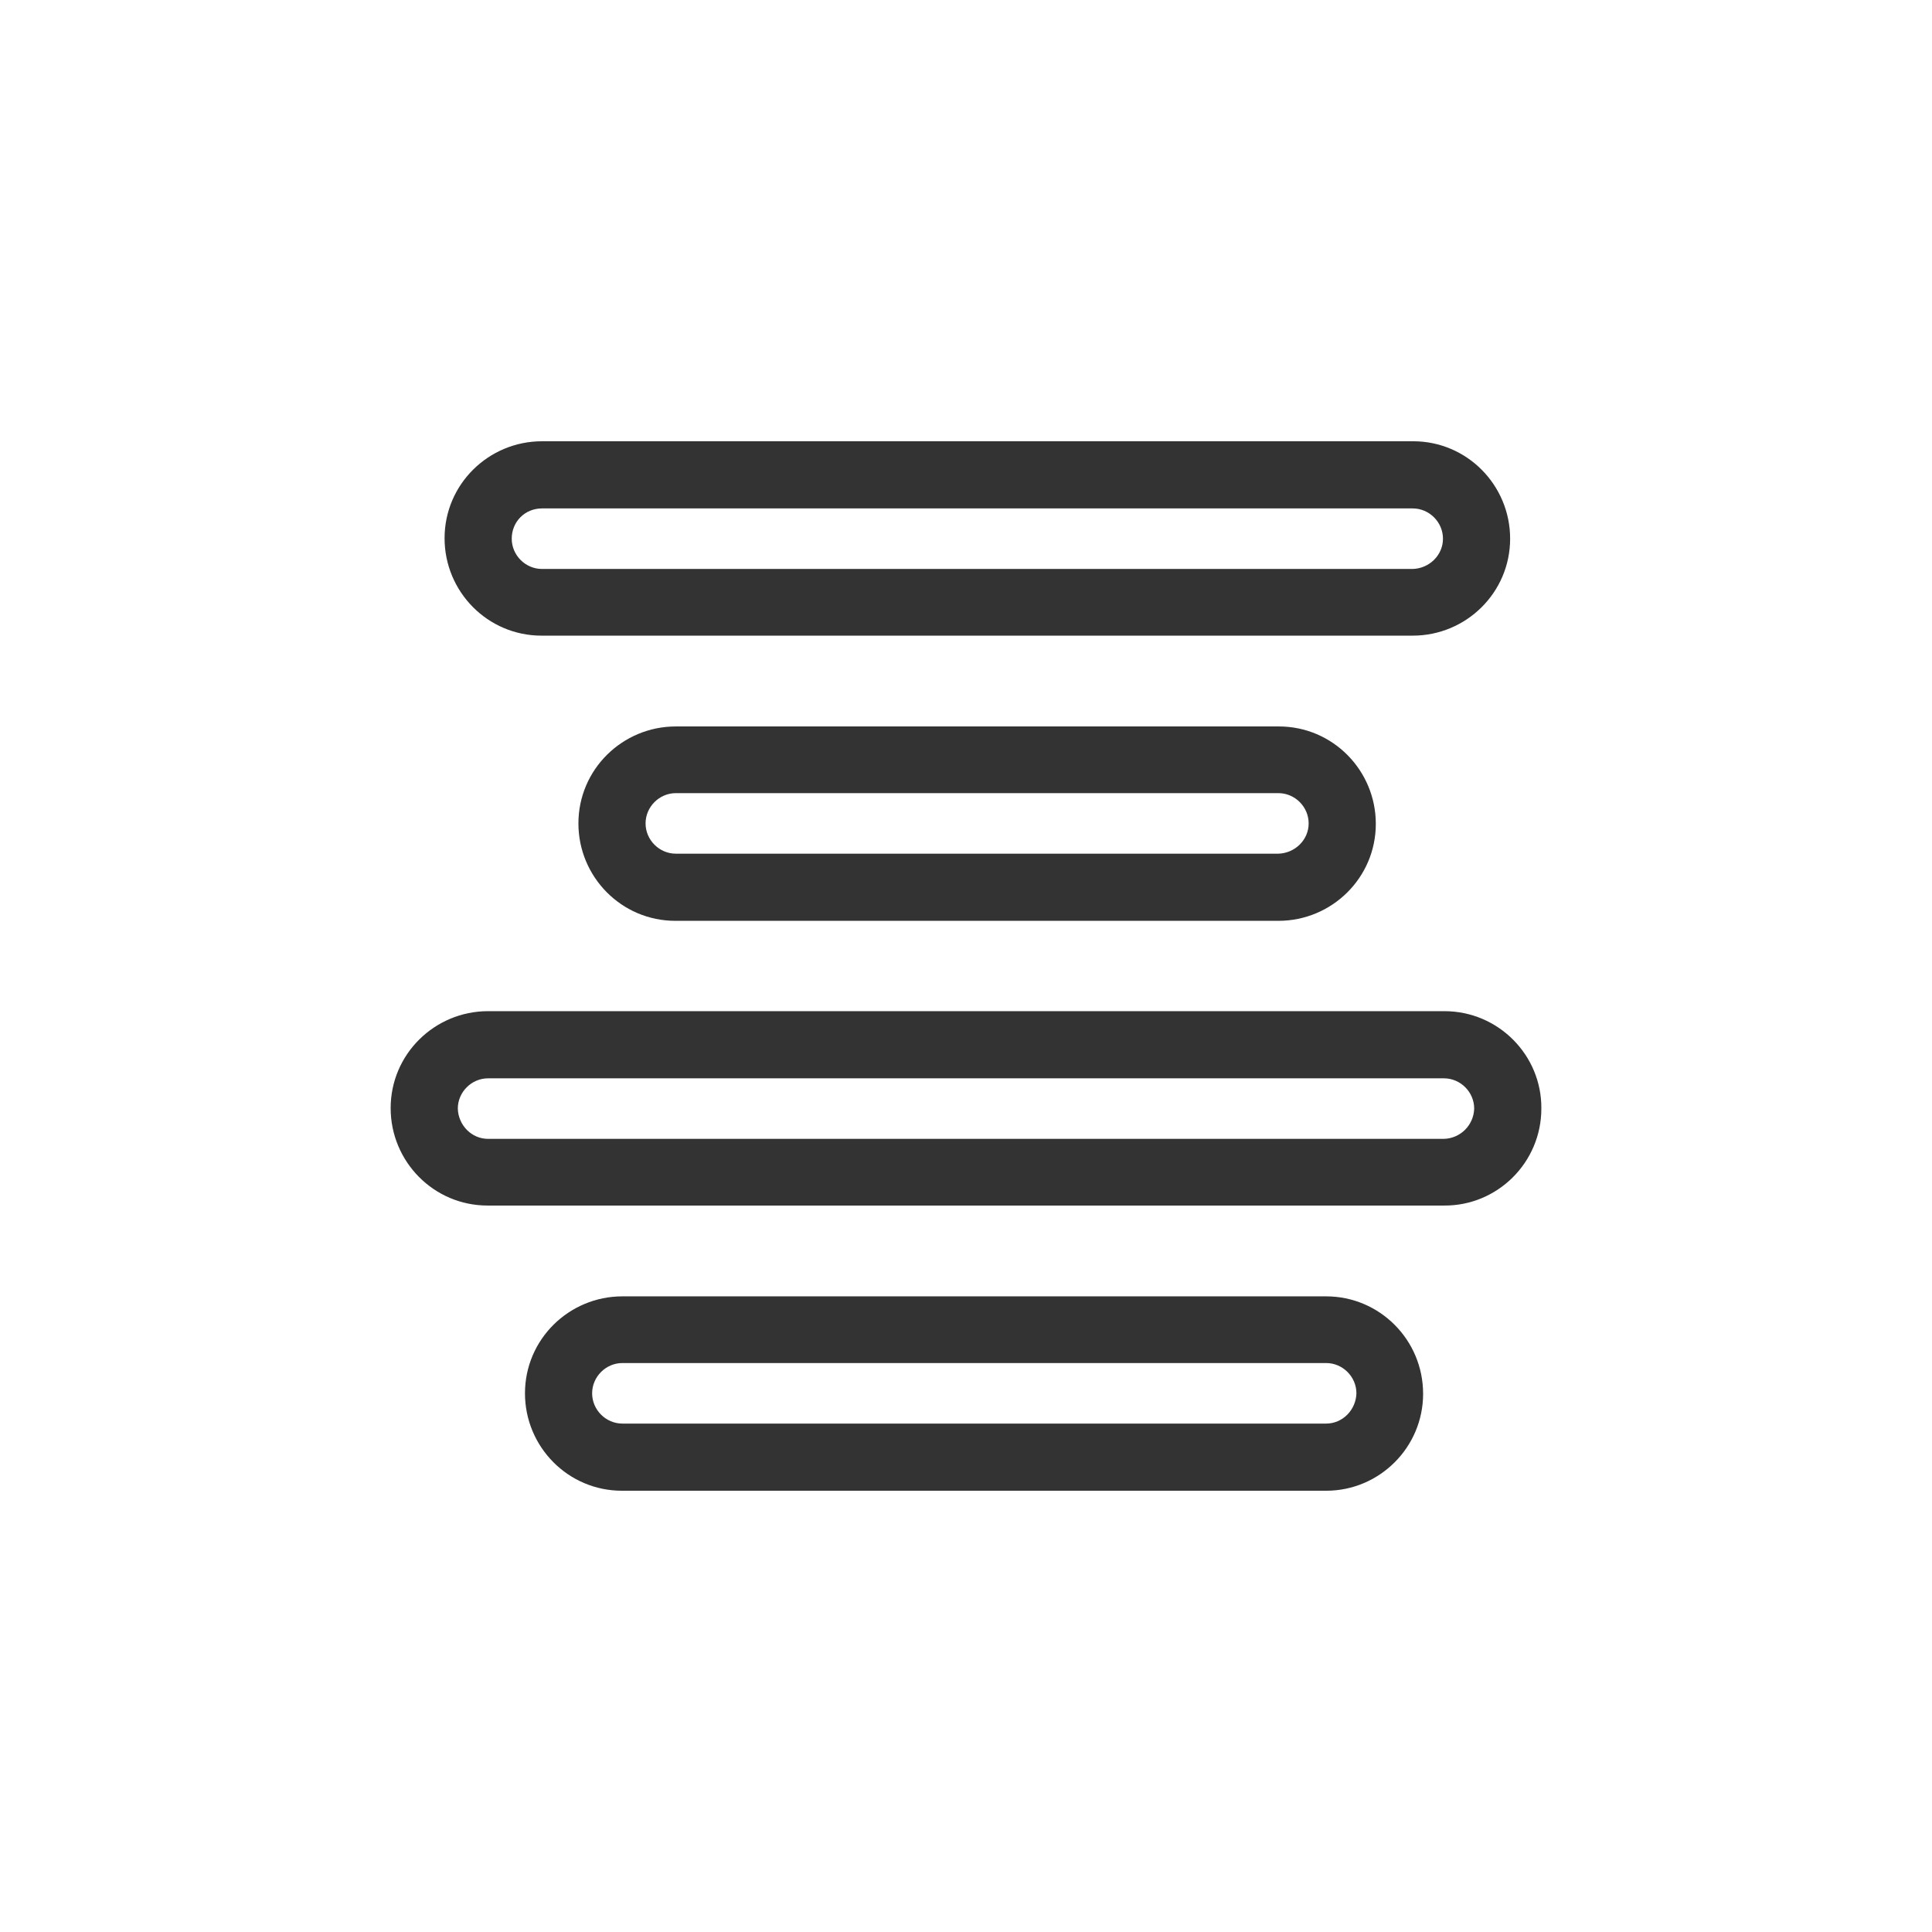 <?xml version="1.0" encoding="utf-8"?>
<svg version="1.1" id="dea6884b-583d-4038-ae00-2b76e382bde2"
	 xmlns="http://www.w3.org/2000/svg" xmlns:xlink="http://www.w3.org/1999/xlink" x="0px" y="0px" viewBox="0 0 40.85 40.85"
	 style="enable-background:new 0 0 40.85 40.85; fill: #333;" xml:space="preserve">
<title>align-center</title>
<path id="eb5d0260-d3fb-4210-9aa8-4f525d6fd172" d="M11.46,13.44h18.41c1.13,0,2.06-0.91,2.06-2.05c0-1.13-0.91-2.06-2.05-2.06
	c0,0-0.01,0-0.01,0H11.46c-1.13,0-2.06,0.91-2.06,2.05c0,1.13,0.91,2.06,2.05,2.06C11.45,13.44,11.45,13.44,11.46,13.44z
	 M11.46,10.75h18.41c0.35,0,0.64,0.29,0.64,0.64c0,0.35-0.29,0.63-0.64,0.64H11.46c-0.35,0-0.64-0.29-0.64-0.64
	C10.82,11.03,11.1,10.75,11.46,10.75L11.46,10.75z M28.04,27.41H13.16c-1.13,0-2.06,0.91-2.06,2.05c0,1.13,0.91,2.06,2.05,2.06
	c0,0,0.01,0,0.01,0h14.88c1.13,0,2.05-0.92,2.05-2.05C30.09,28.33,29.17,27.41,28.04,27.41L28.04,27.41z M28.04,30.1H13.16
	c-0.35,0-0.64-0.29-0.64-0.64s0.29-0.64,0.64-0.64h14.88c0.35,0,0.64,0.29,0.64,0.64C28.67,29.81,28.39,30.1,28.04,30.1L28.04,30.1z
	 M14.29,15.36c-1.13,0-2.06,0.91-2.06,2.05c0,1.13,0.91,2.06,2.05,2.06c0,0,0.01,0,0.01,0h12.74c1.13,0,2.06-0.91,2.06-2.05
	c0-1.13-0.91-2.06-2.05-2.06c0,0-0.01,0-0.01,0H14.29L14.29,15.36z M27.67,17.41c0,0.35-0.29,0.63-0.64,0.64H14.29
	c-0.35,0-0.64-0.29-0.64-0.64s0.29-0.64,0.64-0.64h12.74C27.38,16.77,27.67,17.06,27.67,17.41z M30.53,21.38H10.32
	c-1.13,0-2.06,0.91-2.06,2.05c0,1.13,0.91,2.06,2.05,2.06c0,0,0.01,0,0.01,0h20.21c1.13,0.01,2.06-0.91,2.06-2.05
	c0.01-1.13-0.91-2.06-2.05-2.06C30.54,21.38,30.53,21.38,30.53,21.38L30.53,21.38z M30.53,24.08H10.32c-0.35,0-0.63-0.29-0.64-0.64
	c0-0.35,0.29-0.64,0.64-0.64h20.21c0.35,0,0.64,0.29,0.64,0.64C31.16,23.79,30.88,24.07,30.53,24.08L30.53,24.08z"/>
</svg>

